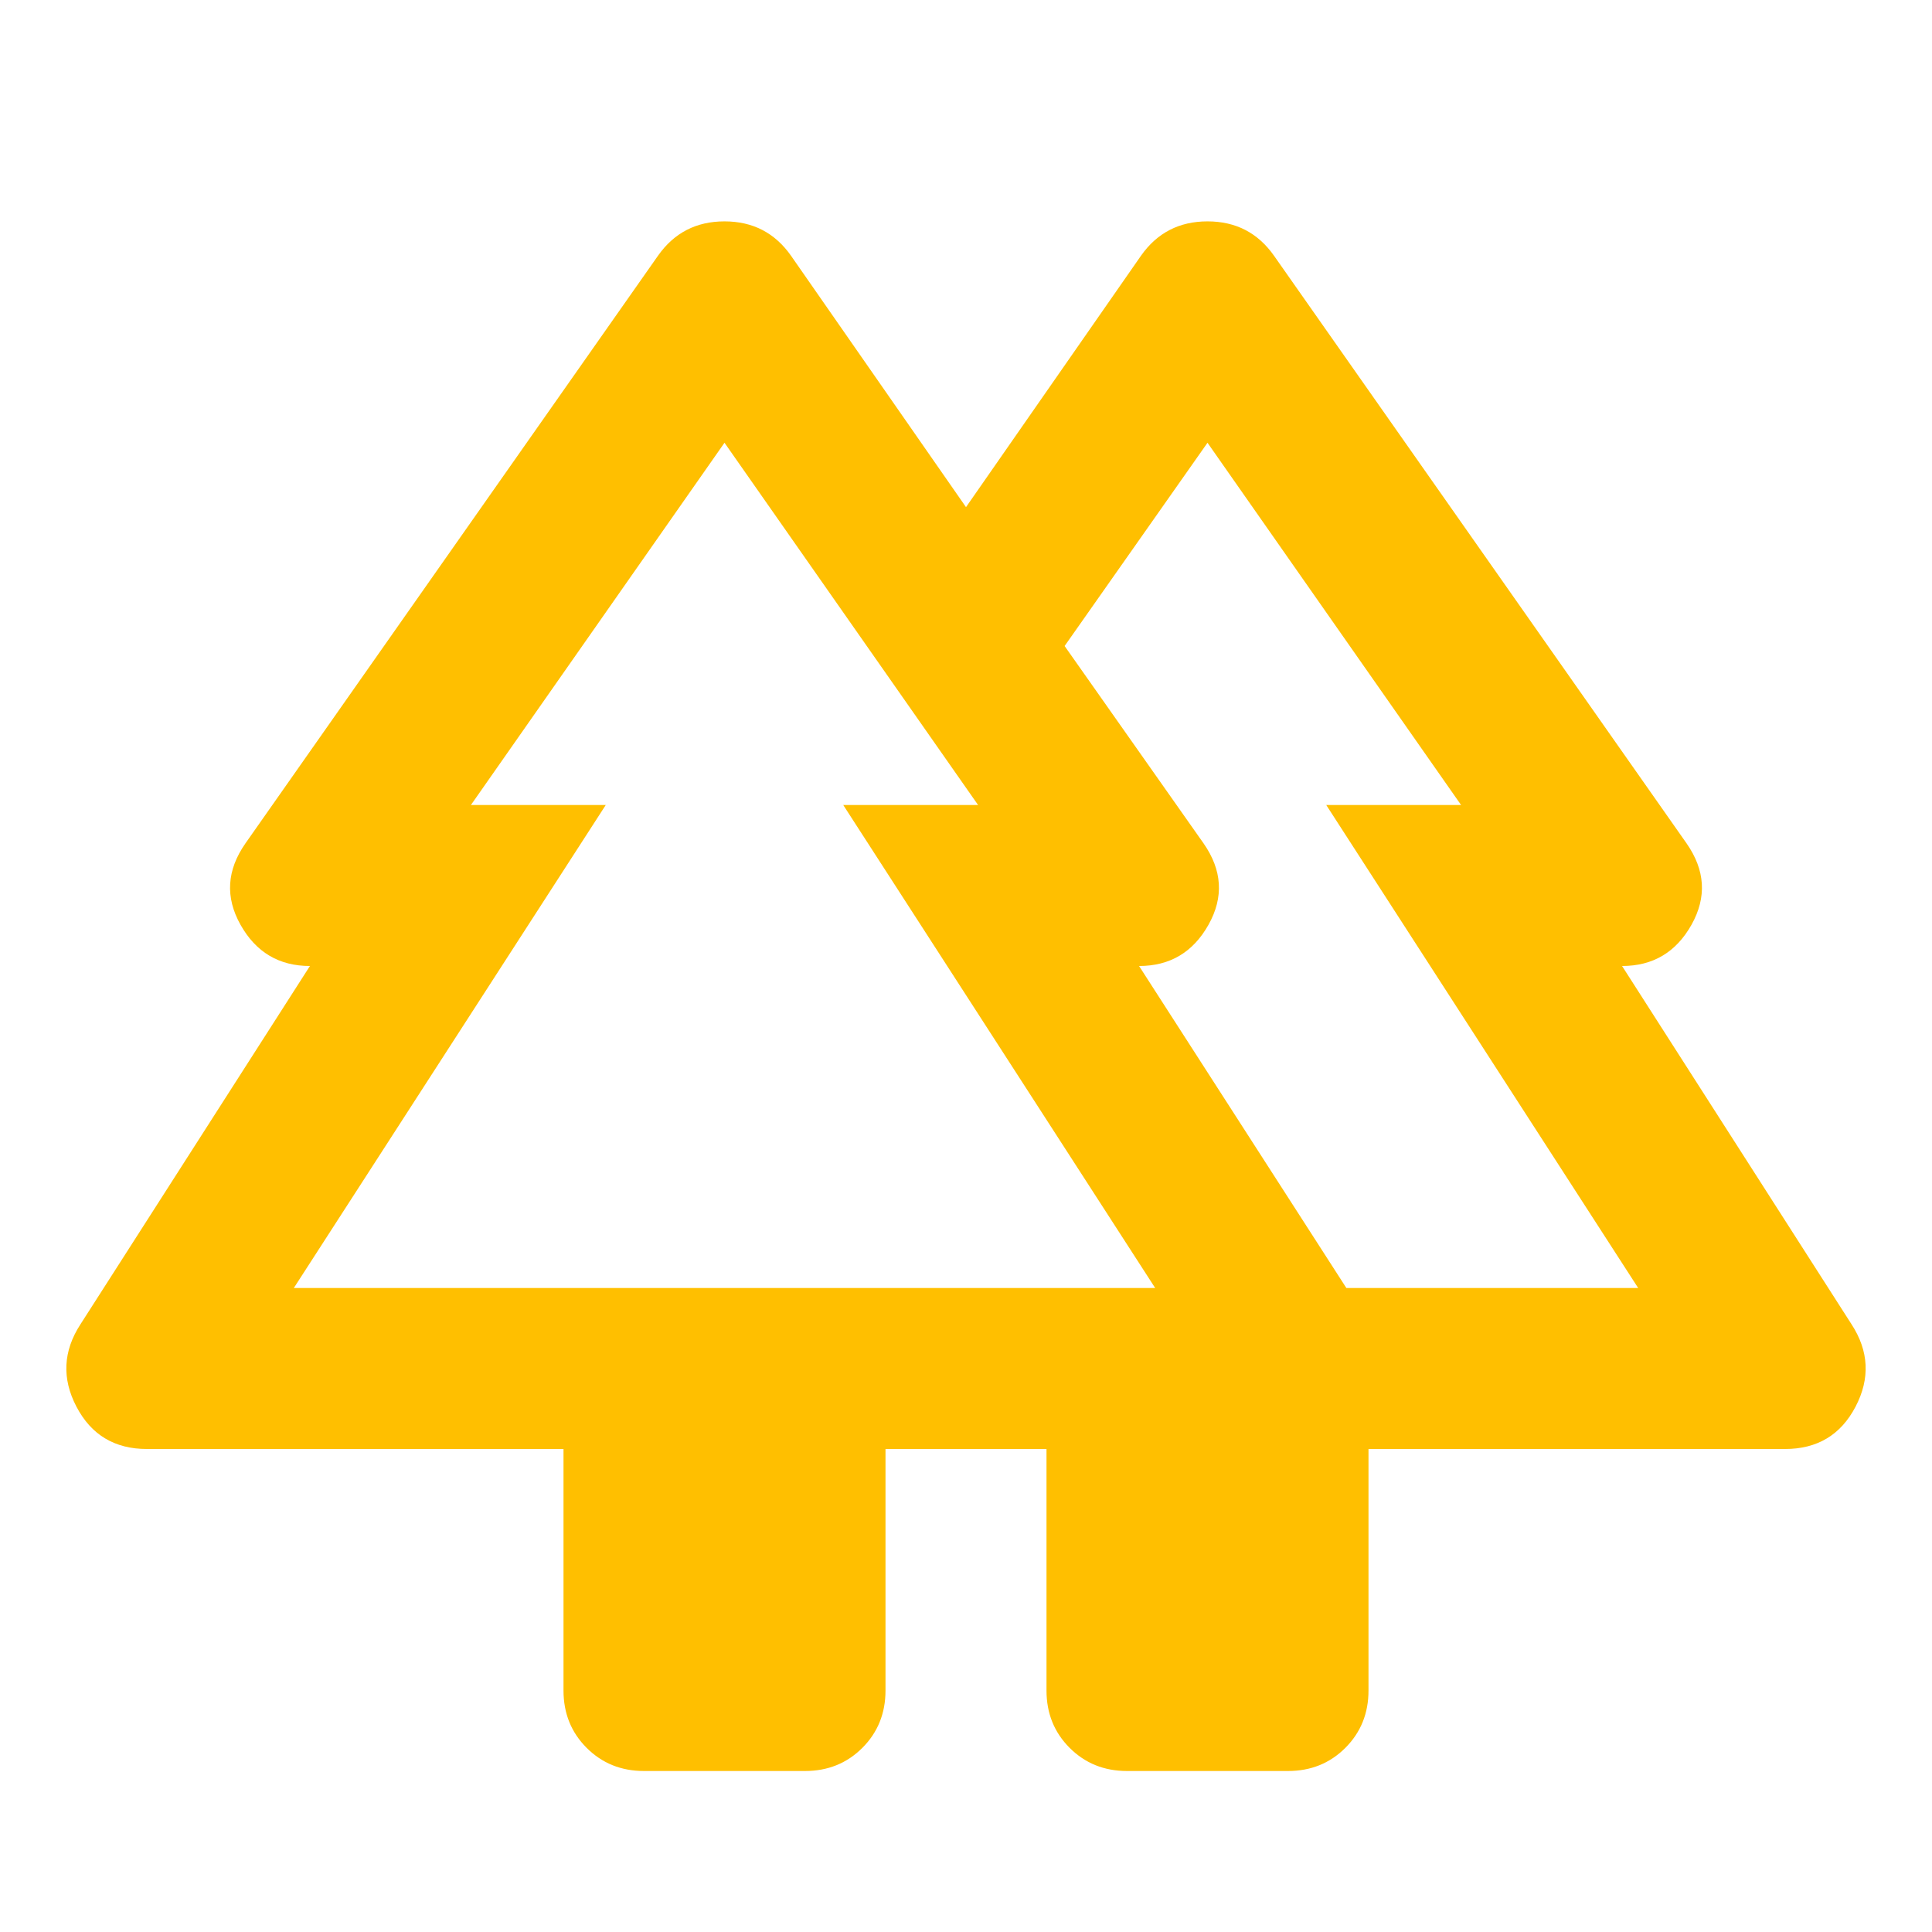 <svg xmlns="http://www.w3.org/2000/svg" height="24px" viewBox="0 -960 960 960" width="24px" fill="#1f1f1f"><path d="M280-120v-120H73q-24 0-35-21t2-41l114-178q-23 0-34.5-20.5T122-541l205-292q12-17 33-17t33 17l87 125 87-125q12-17 33-17t33 17l205 292q14 20 2.5 40.5T806-480l114 178q13 20 2 41t-35 21H680v120q0 17-11.5 28.5T640-80h-80q-17 0-28.5-11.5T520-120v-120h-80v120q0 17-11.5 28.5T400-80h-80q-17 0-28.5-11.5T280-120Zm389-200h145L659-560h67L600-740l-71 101 69 98q14 20 2.5 40.5T566-480l103 160Zm-523 0h428L419-560h67L360-740 234-560h67L146-320Zm0 0h155-67 252-67 155-428Zm523 0H566h74-111 197-67 155-145Zm-149 80h160-160Zm201 0Z" fill="url(#a)"/><defs>
    <linearGradient id="a" x1="16" y1="1.333" x2="16" y2="30.667" gradientUnits="userSpaceOnUse">
      <stop stop-color="#FFBF00"/>
      <stop offset="1" stop-color="#F2A50C"/>
    </linearGradient>
  </defs></svg>